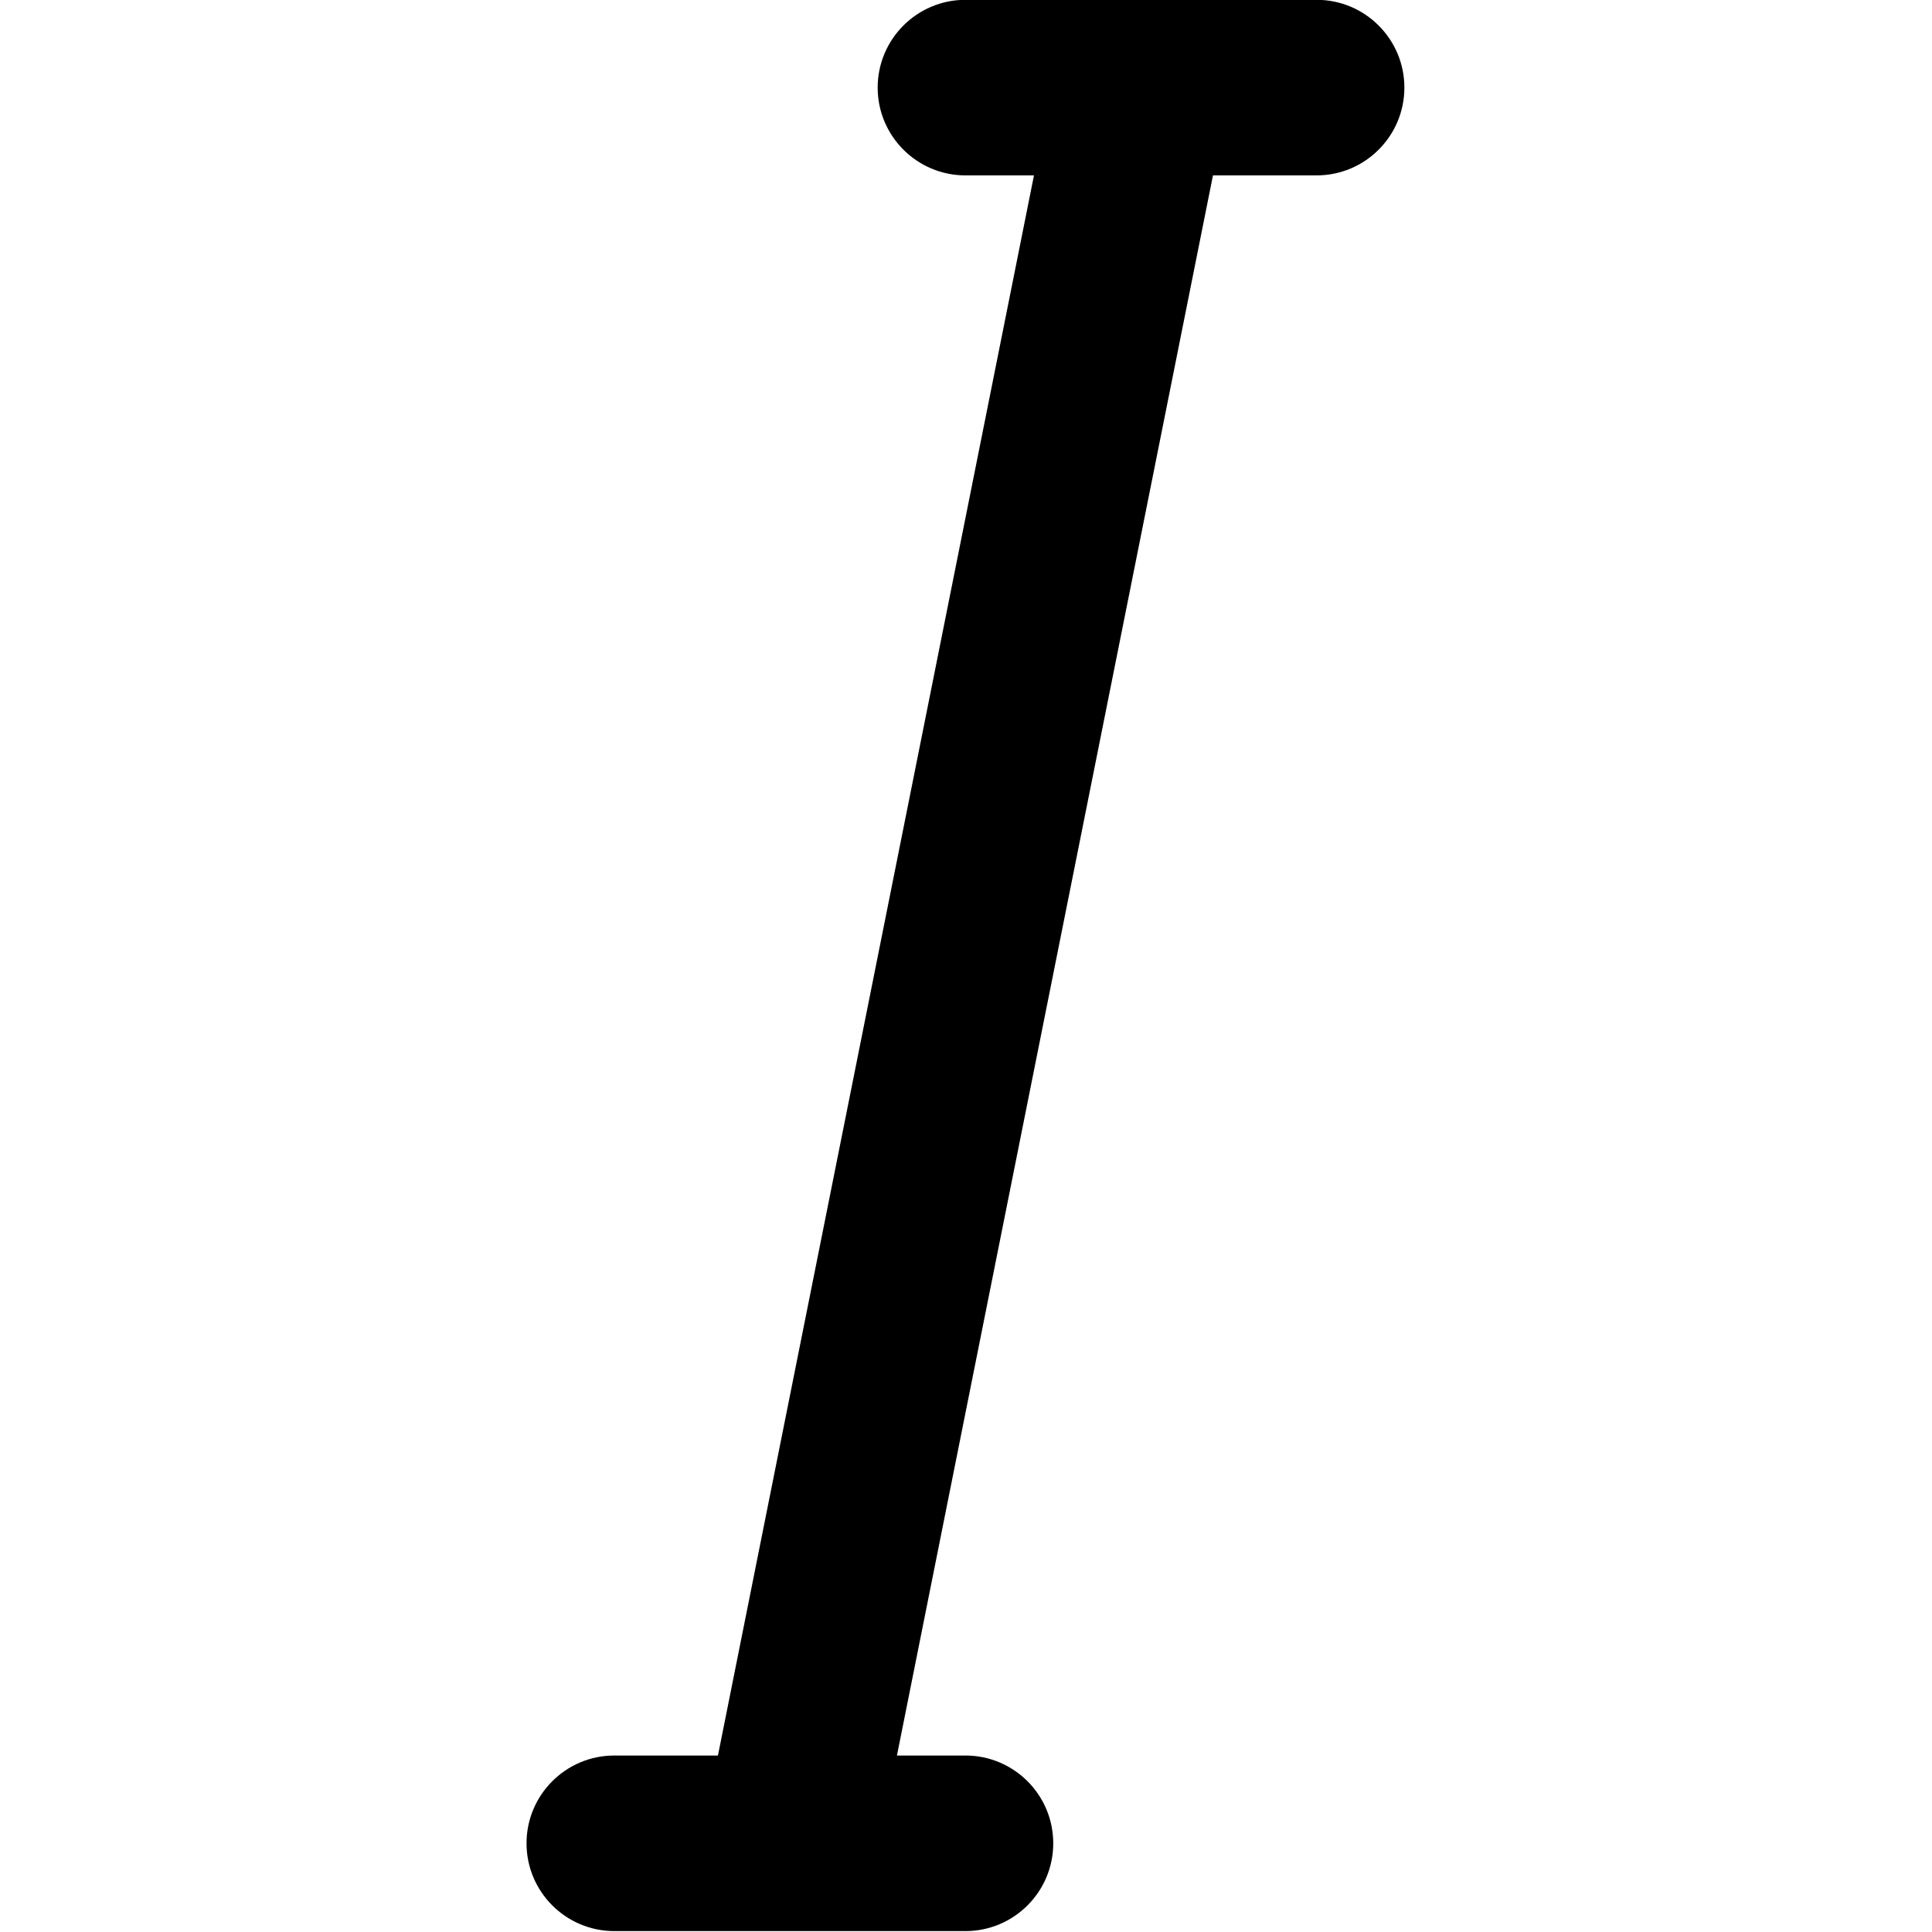 <?xml version="1.0" encoding="UTF-8" standalone="no"?>
<!-- Created with Inkscape (http://www.inkscape.org/) -->

<svg
   xmlns:dc="http://purl.org/dc/elements/1.1/"
   xmlns:cc="http://creativecommons.org/ns#"
   xmlns:rdf="http://www.w3.org/1999/02/22-rdf-syntax-ns#"
   xmlns:svg="http://www.w3.org/2000/svg"
   xmlns="http://www.w3.org/2000/svg"
   xmlns:sodipodi="http://sodipodi.sourceforge.net/DTD/sodipodi-0.dtd"
   xmlns:inkscape="http://www.inkscape.org/namespaces/inkscape"
   version="1.1"
   width="32"
   height="32"
   id="svg3251"
   sodipodi:docname="3028.svg"
   inkscape:version="0.92.3 (2405546, 2018-03-11)">
  <sodipodi:namedview
     pagecolor="#ffffff"
     bordercolor="#666666"
     borderopacity="1"
     objecttolerance="10"
     gridtolerance="10"
     guidetolerance="10"
     inkscape:pageopacity="0"
     inkscape:pageshadow="2"
     inkscape:window-width="1920"
     inkscape:window-height="1015"
     id="namedview7"
     showgrid="false"
     inkscape:zoom="0.921875"
     inkscape:cx="-435.65722"
     inkscape:cy="53.083362"
     inkscape:window-x="0"
     inkscape:window-y="0"
     inkscape:window-maximized="1"
     inkscape:current-layer="svg3251" />
  <defs
     id="defs3253" />
  <g
     transform="matrix(0.727,0,0,0.727,-7.273,-7.273)"
     id="g6">
    <path
       inkscape:connector-curvature="0"
       d="m 40,10 h -8 c -1.104,0 -2,0.896 -2,2 0,1.104 0.896,2 2,2 h 1.561 l -7.2,36 H 24 c -1.104,0 -2,0.896 -2,2 0,1.104 0.896,2 2,2 h 8 c 1.104,0 2,-0.896 2,-2 0,-1.104 -0.896,-2 -2,-2 h -1.561 l 7.2,-36 H 40 c 1.104,0 2,-0.896 2,-2 0,-1.104 -0.896,-2 -2,-2 z"
       id="path4" />
  </g>
</svg>
